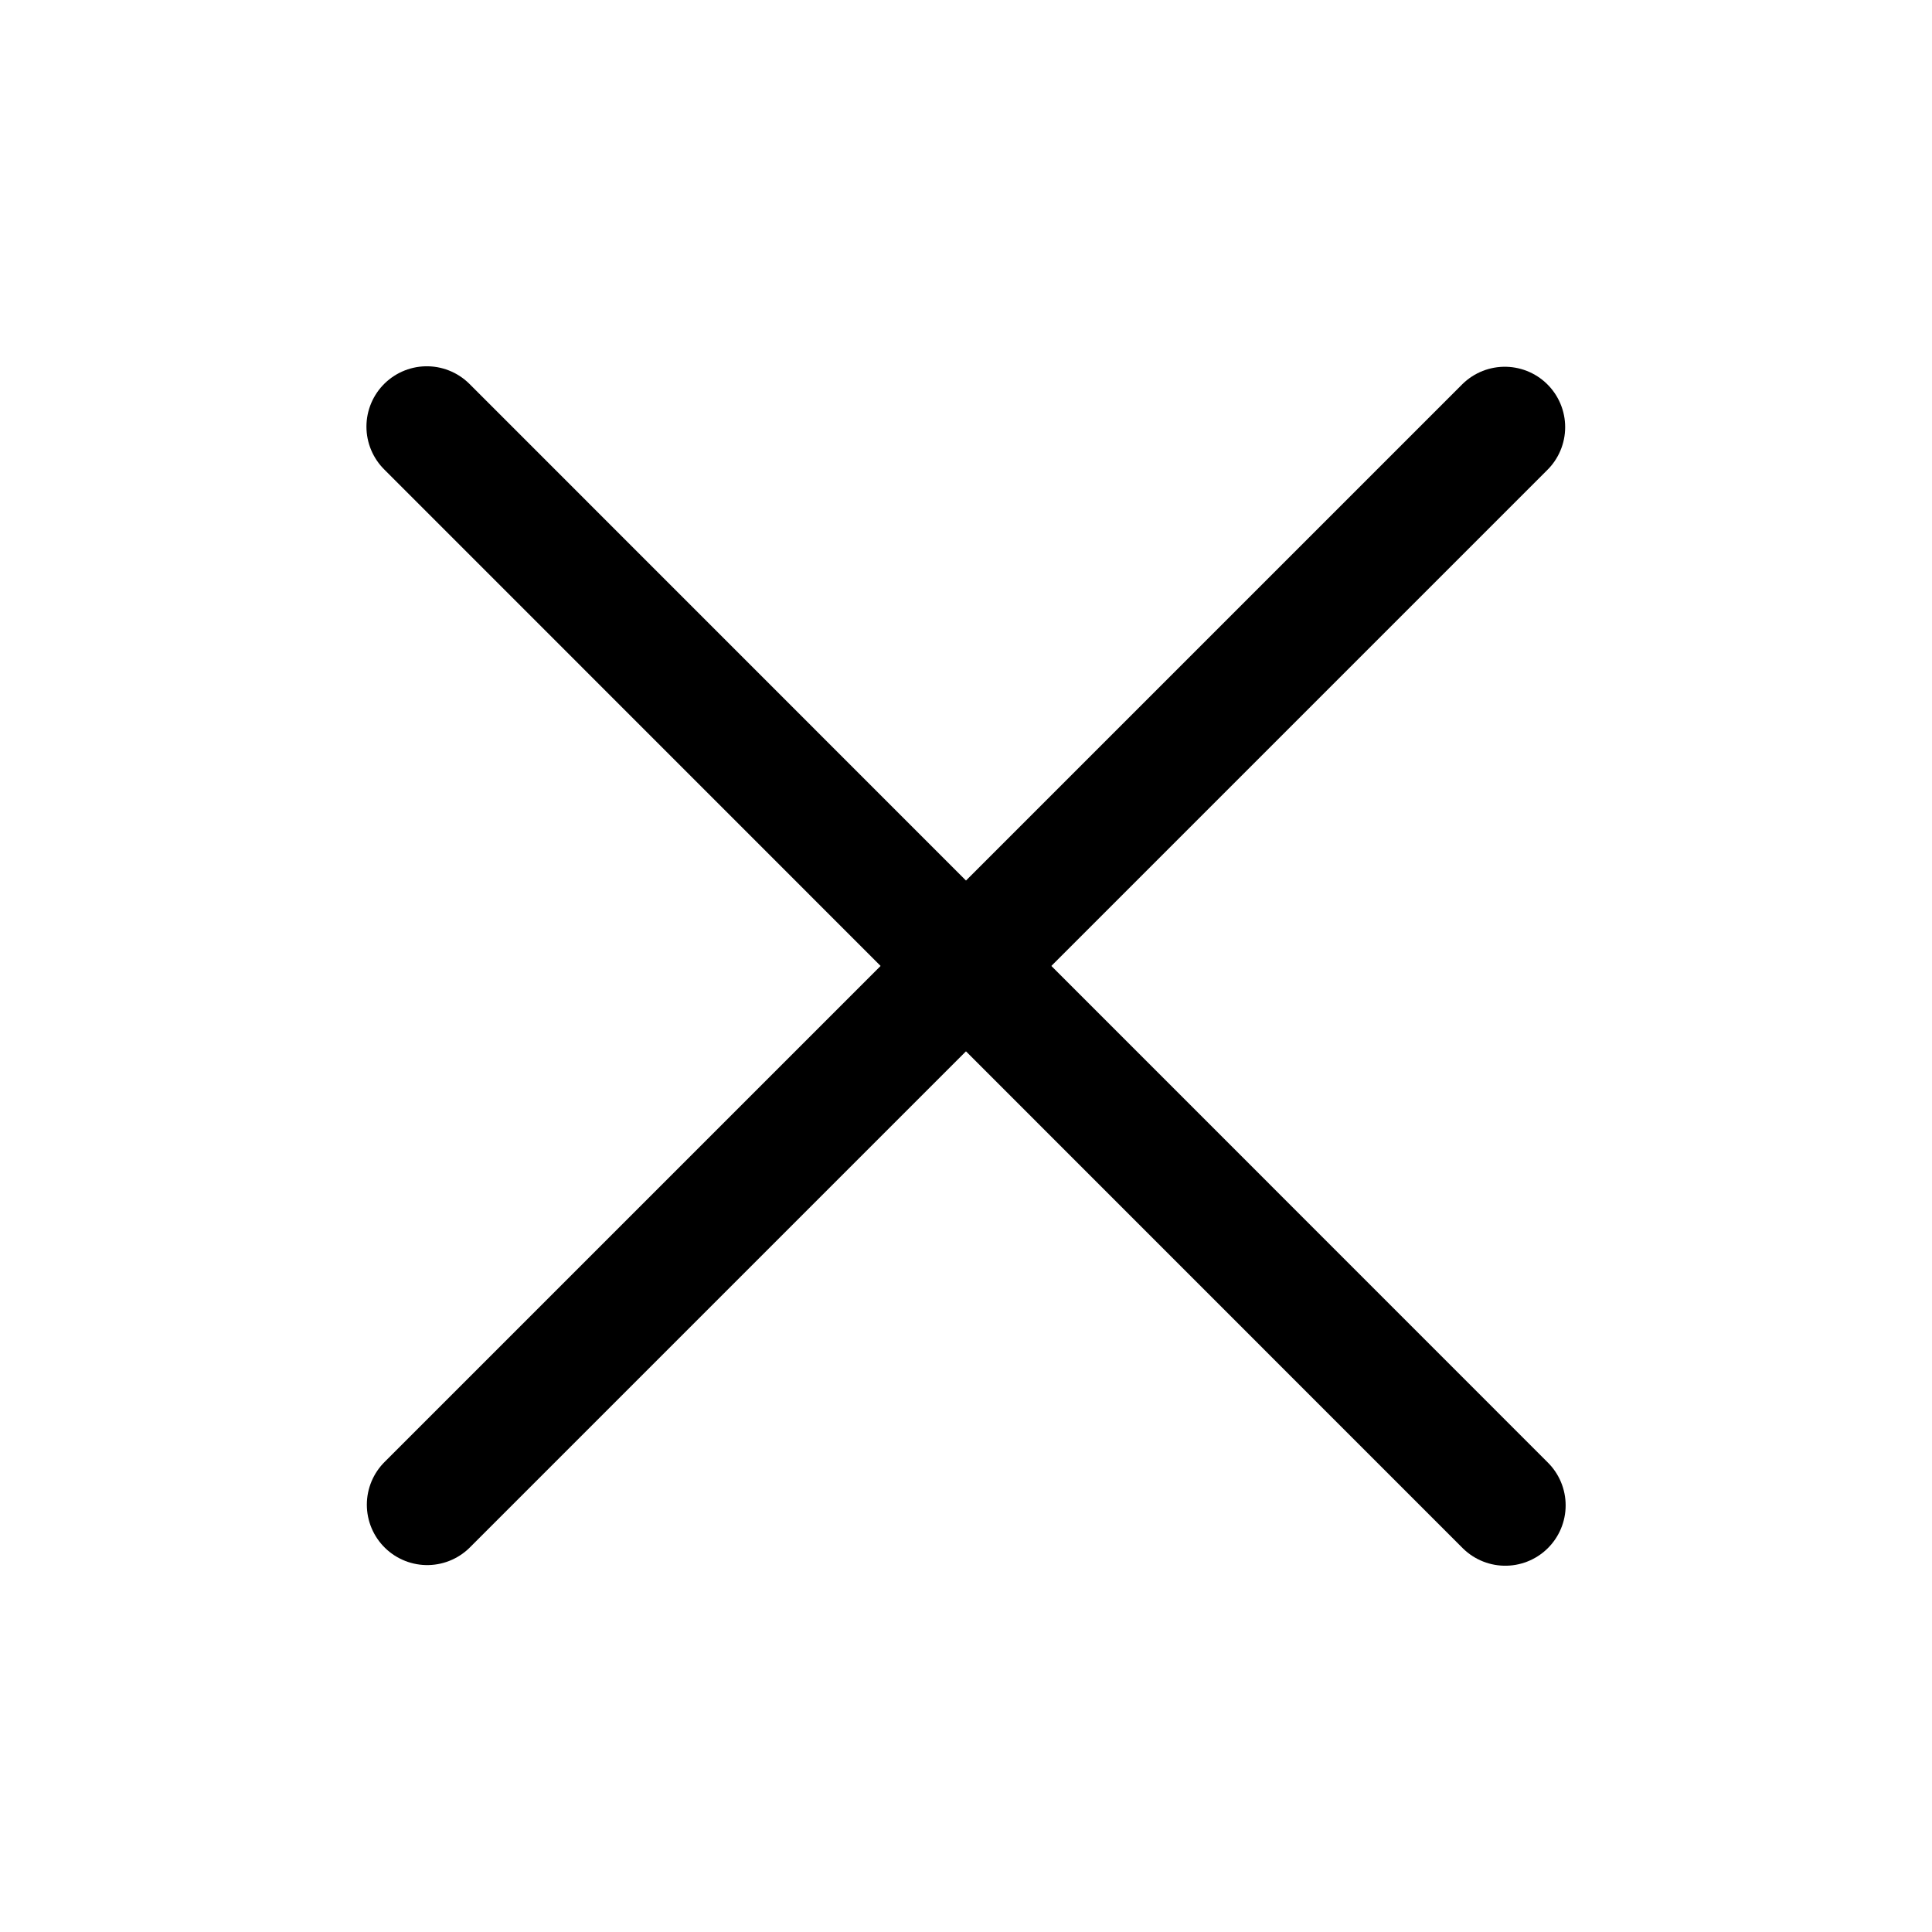 <svg width="24" height="24" viewBox="0 0 24 24" fill="none" xmlns="http://www.w3.org/2000/svg">
<path d="M18.693 5.306L5.307 18.692" stroke="black" stroke-width="1.5" stroke-linecap="round" stroke-linejoin="round"/>
<path d="M18.699 18.7L5.302 5.3" stroke="black" stroke-width="1.5" stroke-linecap="round" stroke-linejoin="round"/>
</svg>

